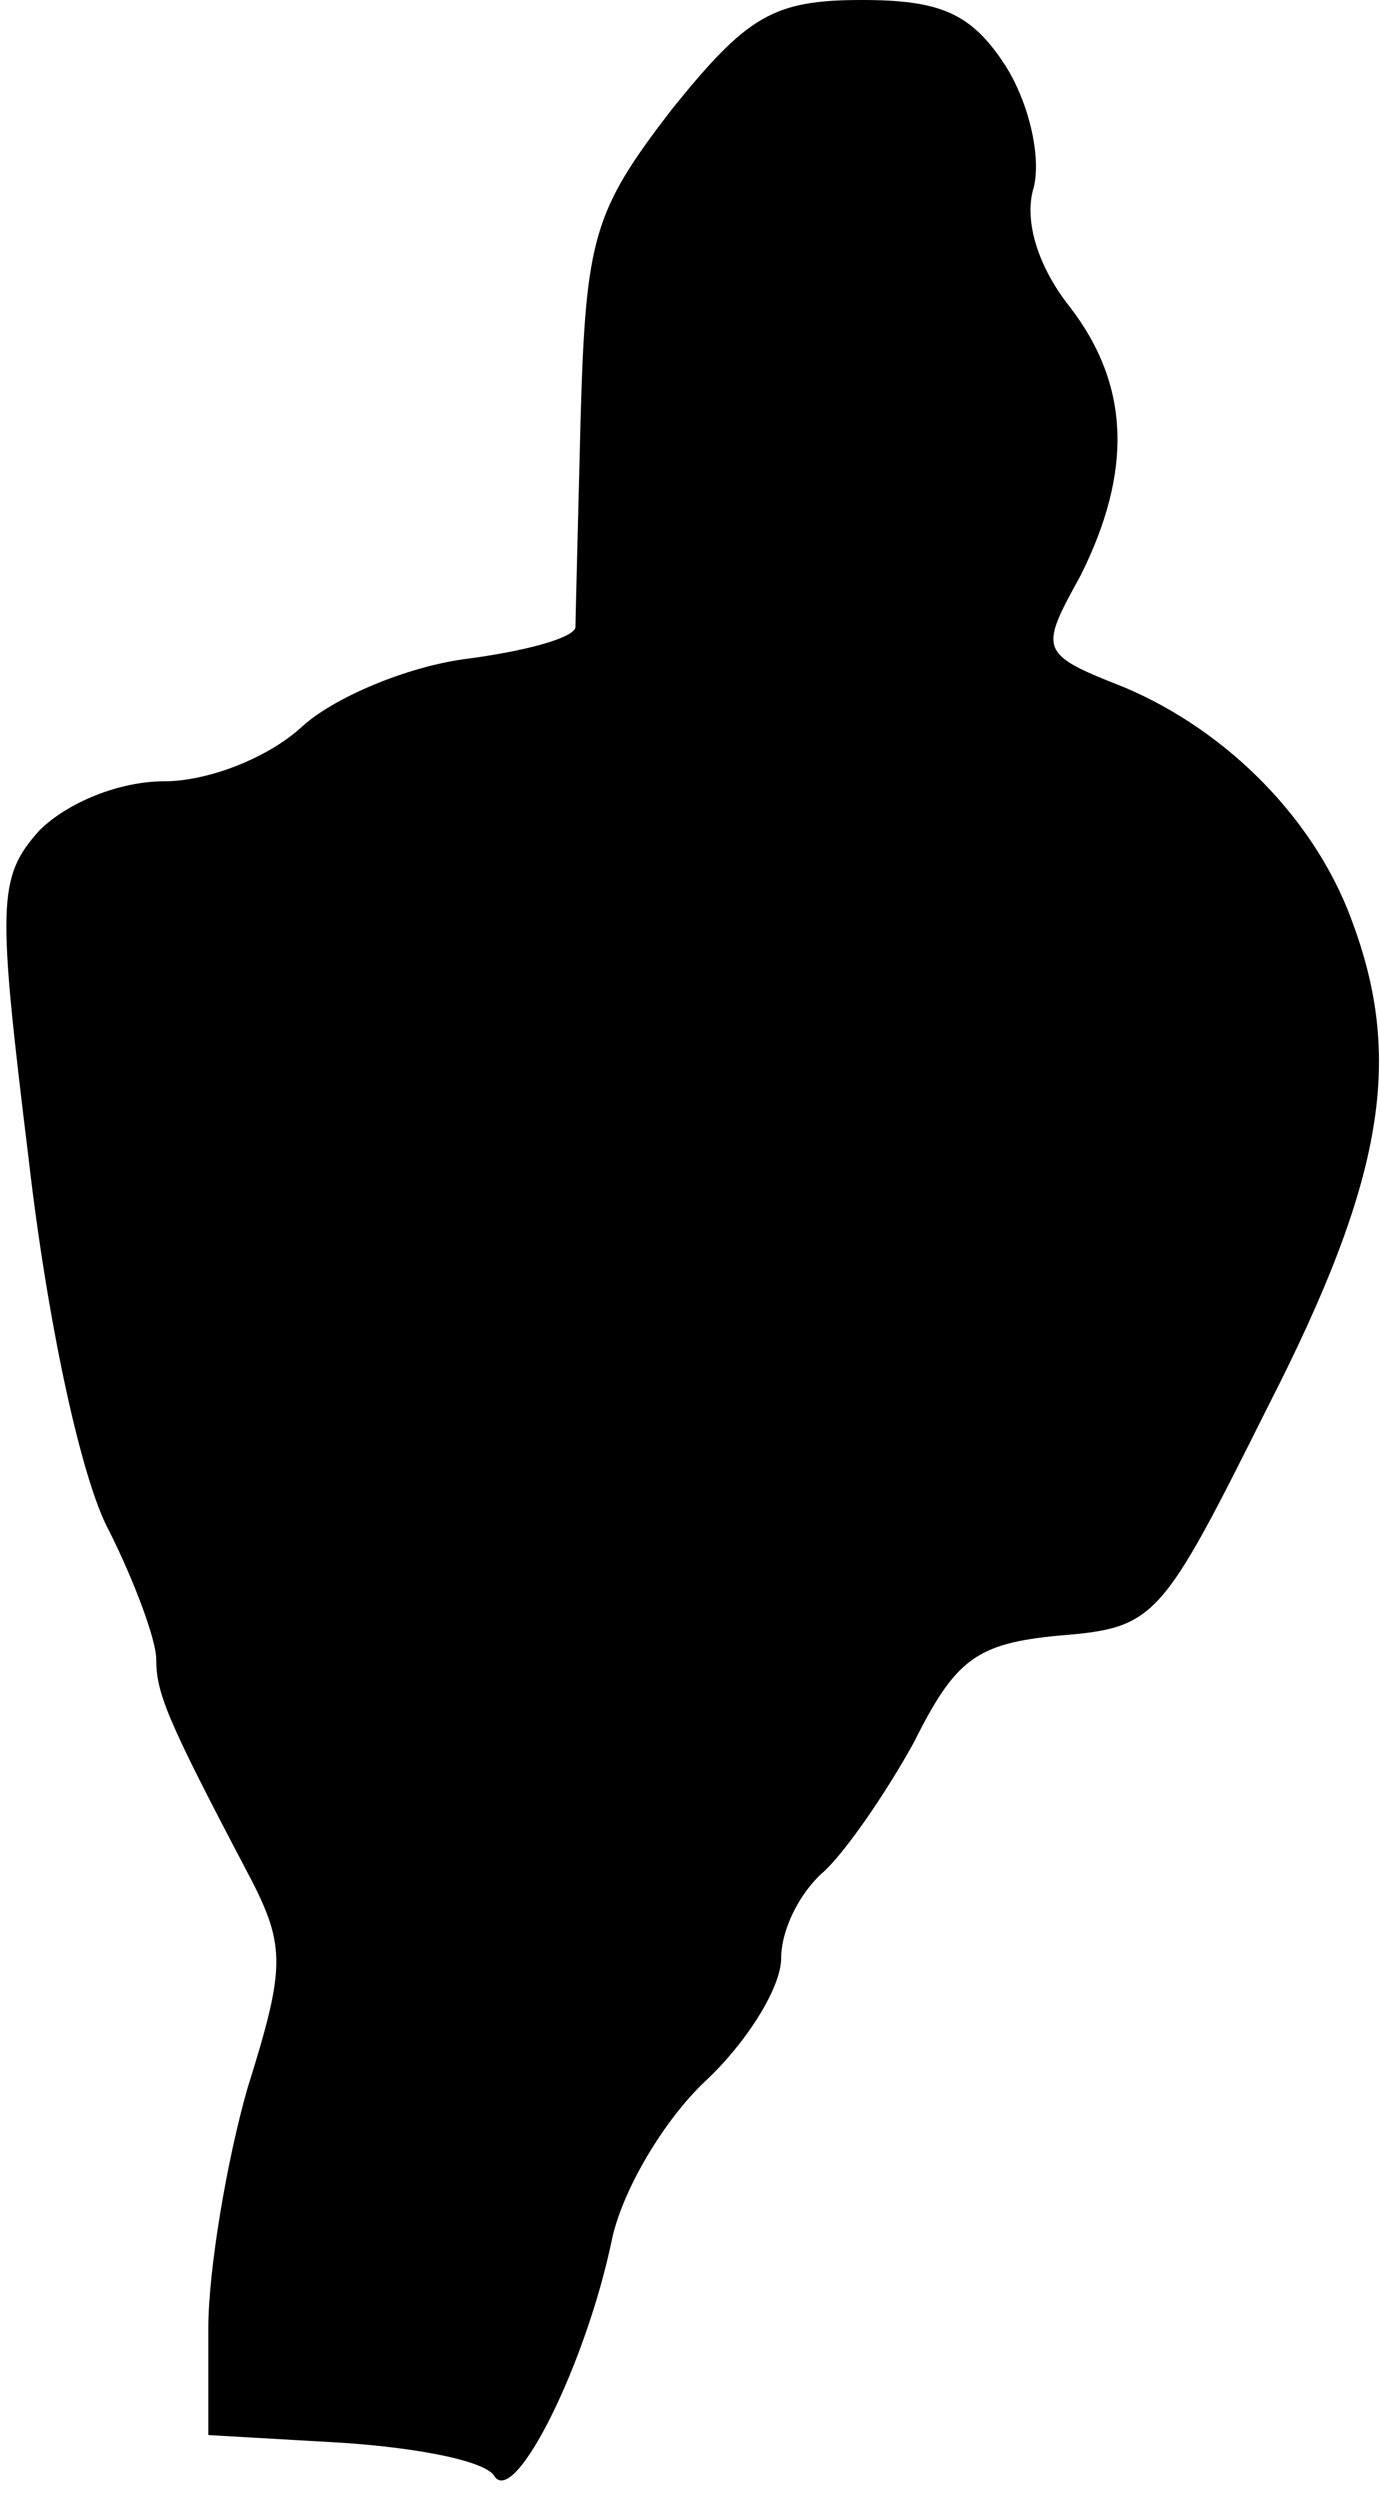 <?xml version="1.0" standalone="no"?>
<!DOCTYPE svg PUBLIC "-//W3C//DTD SVG 20010904//EN"
 "http://www.w3.org/TR/2001/REC-SVG-20010904/DTD/svg10.dtd">
<svg version="1.0" xmlns="http://www.w3.org/2000/svg"
 width="53pt" height="96pt" viewBox="0 0 53 96"
 preserveAspectRatio="xMidYMid meet">
<g transform="translate(0,96) scale(0.1,-0.1)"
fill="#000000" stroke="none">
<path fill="#000000" stroke="none" d="M258 918 c-30 -39 -33 -49 -35 -118 -1
-41 -2 -78 -2 -81 -1 -4 -19 -9 -42 -12 -23 -3 -51 -15 -63 -26 -13 -12 -36
-21 -53 -21 -17 0 -37 -8 -48 -19 -16 -18 -16 -28 -4 -126 7 -61 20 -123 31
-143 10 -20 18 -42 18 -49 0 -13 4 -23 34 -80 16 -30 16 -37 1 -85 -8 -28 -15
-70 -15 -92 l0 -41 52 -3 c29 -2 55 -7 58 -13 8 -11 35 43 45 91 4 19 20 46
36 61 16 15 29 36 29 47 0 11 7 25 16 33 8 7 24 30 35 50 16 32 24 38 56 41
37 3 39 6 80 88 45 88 52 134 32 187 -14 38 -47 72 -87 89 -33 13 -33 14 -17
43 20 40 19 73 -4 103 -12 15 -18 33 -14 46 3 12 -2 33 -11 47 -13 20 -25 25
-55 25 -34 0 -44 -6 -73 -42z"/>
</g>
</svg>
